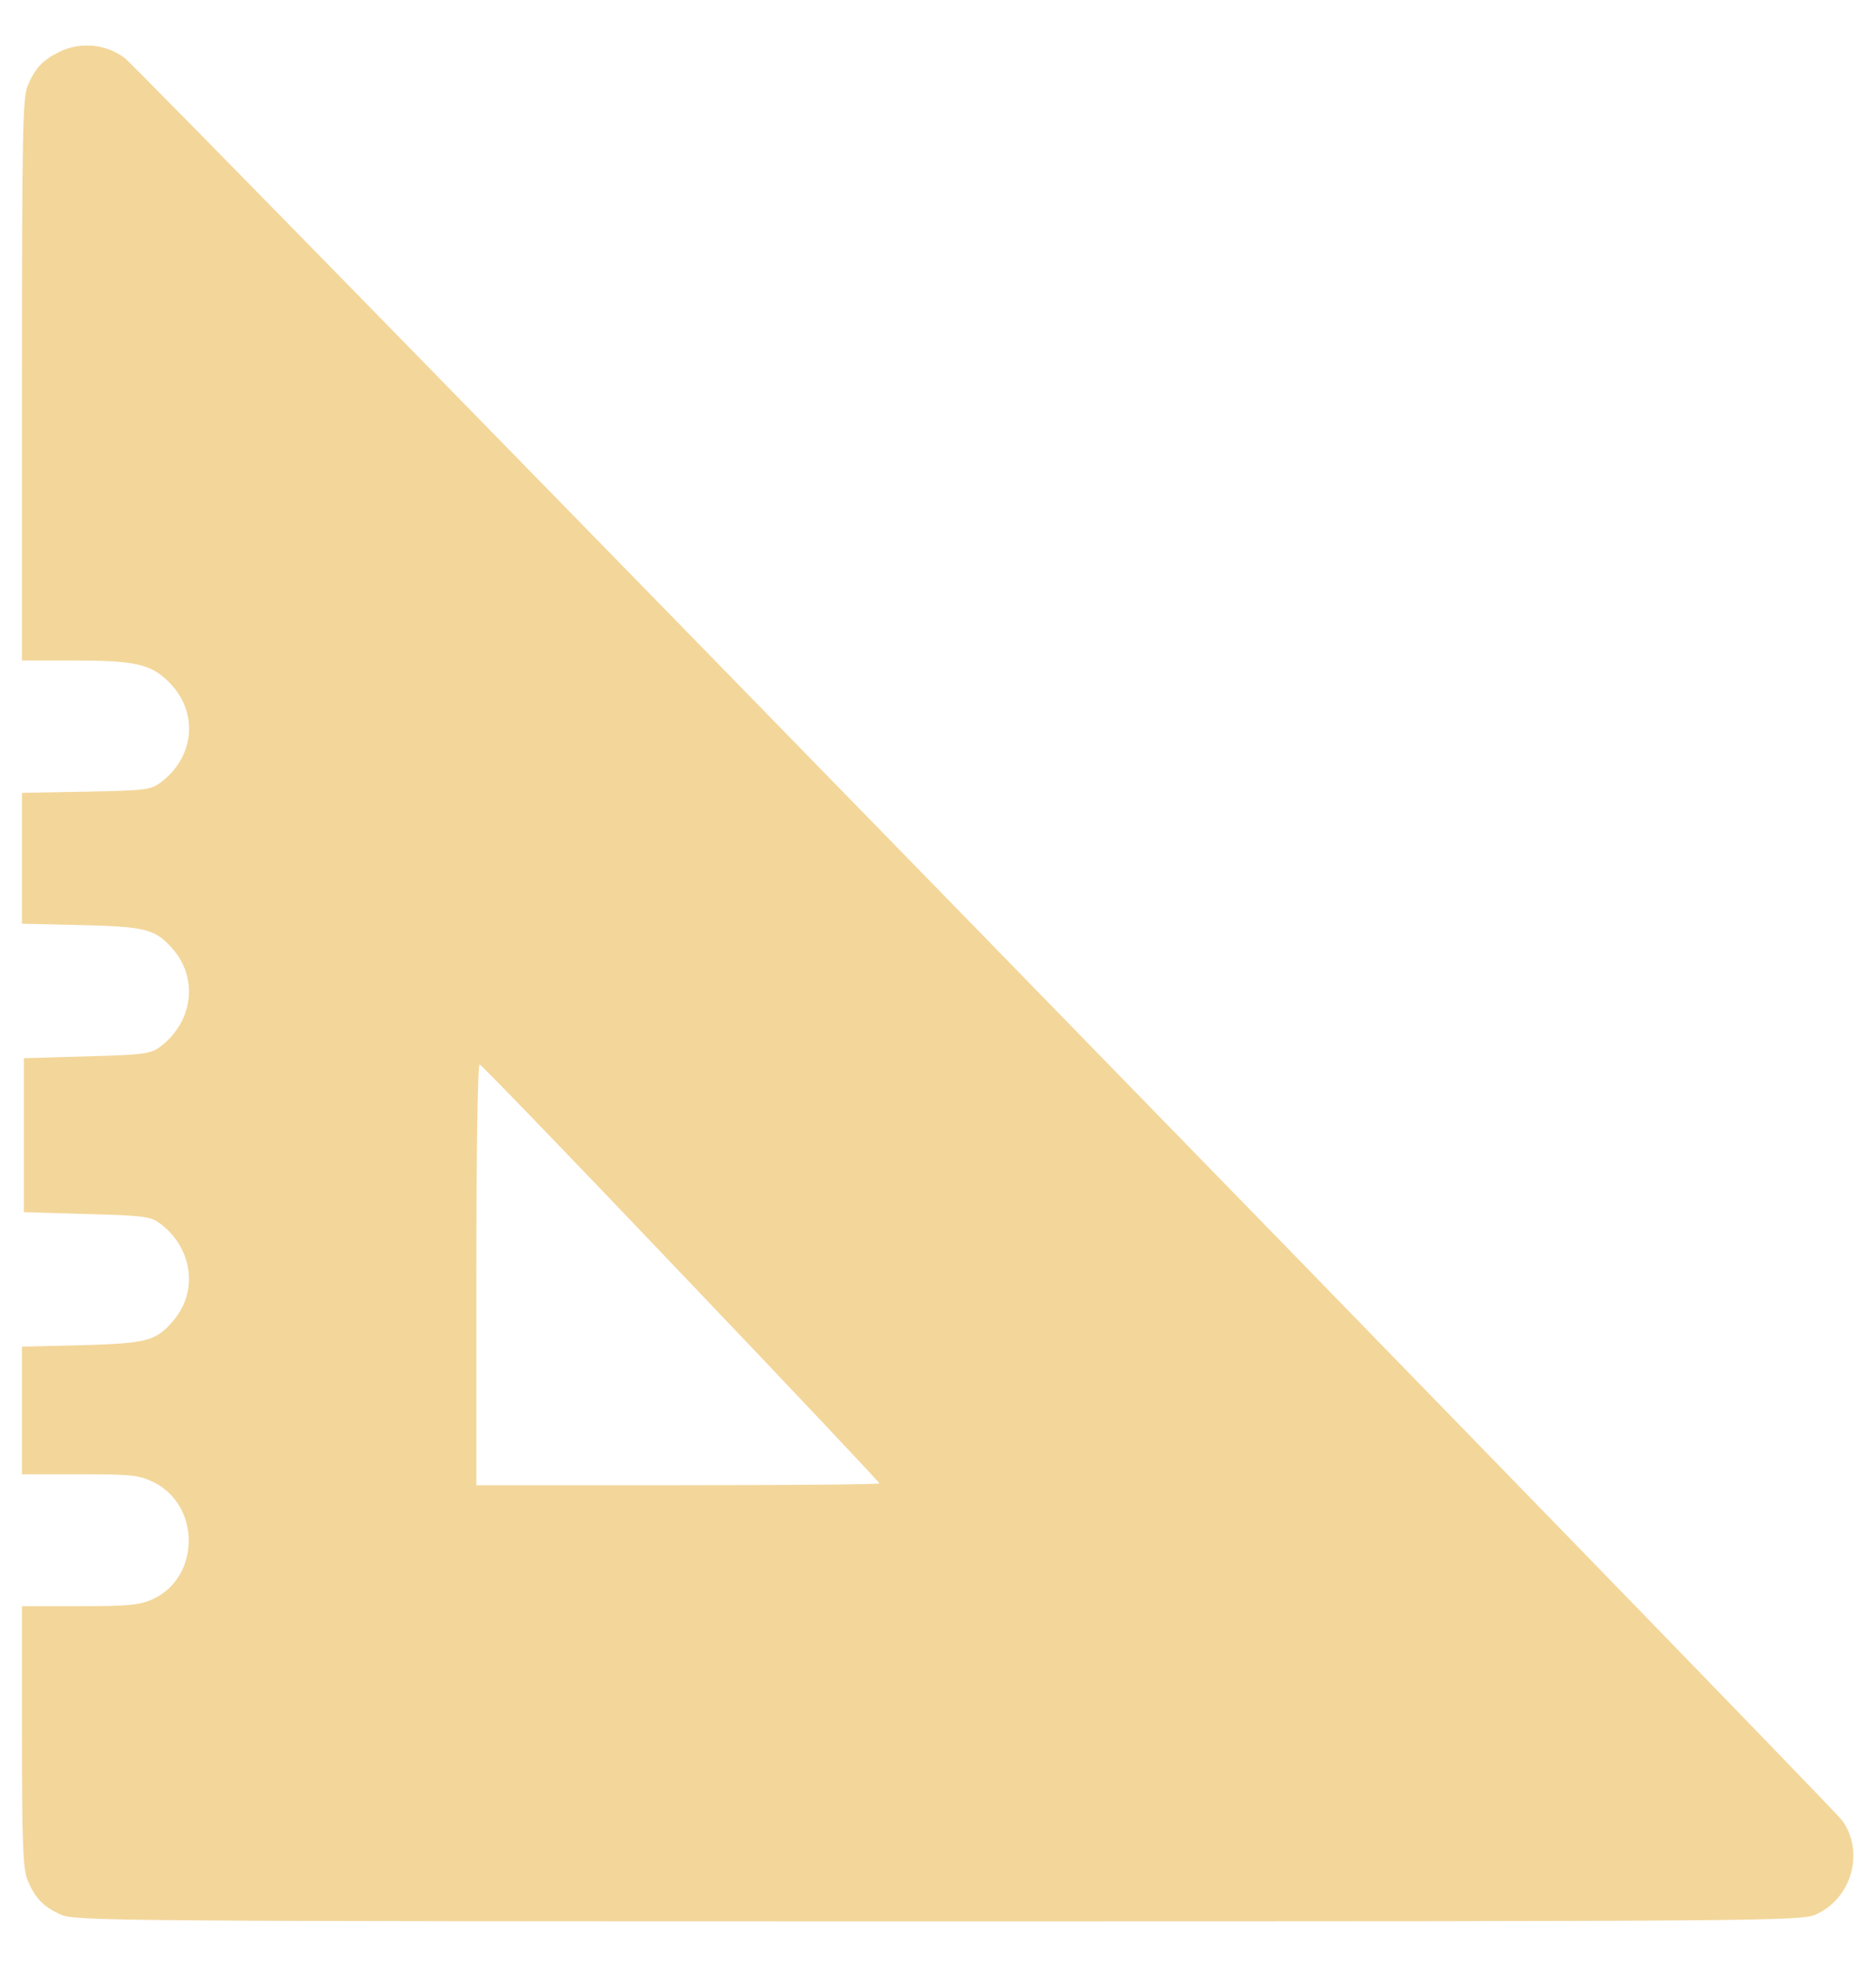 <svg width="21" height="22" viewBox="0 0 21 22" fill="none" xmlns="http://www.w3.org/2000/svg">
<g clip-path="url(#clip0_802_365)">
<path d="M0.677 0.574C0.48 0.669 0.394 0.759 0.308 0.964C0.254 1.095 0.246 1.522 0.246 4.253V7.391H0.833C1.518 7.391 1.69 7.432 1.891 7.633C2.227 7.965 2.182 8.474 1.792 8.761C1.686 8.839 1.612 8.847 0.96 8.859L0.246 8.872V9.606V10.336L0.915 10.352C1.645 10.369 1.743 10.398 1.944 10.631C2.223 10.964 2.153 11.444 1.792 11.714C1.69 11.792 1.604 11.804 0.972 11.821L0.267 11.841V12.703V13.564L0.972 13.585C1.604 13.601 1.69 13.613 1.792 13.691C2.153 13.962 2.223 14.442 1.944 14.774C1.747 15.008 1.645 15.032 0.915 15.053L0.246 15.069V15.783V16.497H0.89C1.46 16.497 1.554 16.505 1.714 16.583C2.248 16.841 2.244 17.649 1.71 17.895C1.563 17.961 1.44 17.973 0.894 17.973H0.246V19.429C0.246 20.647 0.258 20.914 0.308 21.037C0.394 21.242 0.48 21.332 0.677 21.423C0.833 21.496 1.214 21.5 10.5 21.5C19.815 21.5 20.163 21.496 20.327 21.423C20.729 21.242 20.873 20.725 20.623 20.373C20.483 20.18 1.579 0.788 1.395 0.648C1.185 0.492 0.906 0.468 0.677 0.574ZM7.625 14.249C8.847 15.529 9.844 16.587 9.844 16.599C9.844 16.611 8.831 16.62 7.588 16.62H5.332V14.257C5.332 12.858 5.348 11.903 5.369 11.911C5.389 11.915 6.407 12.969 7.625 14.249Z" fill="#F3D69A"/>
</g>
<defs>
<clipPath id="clip0_802_365">
<rect width="21" height="21" fill="white" transform="translate(0 0.5)"/>
</clipPath>
</defs>
</svg>

